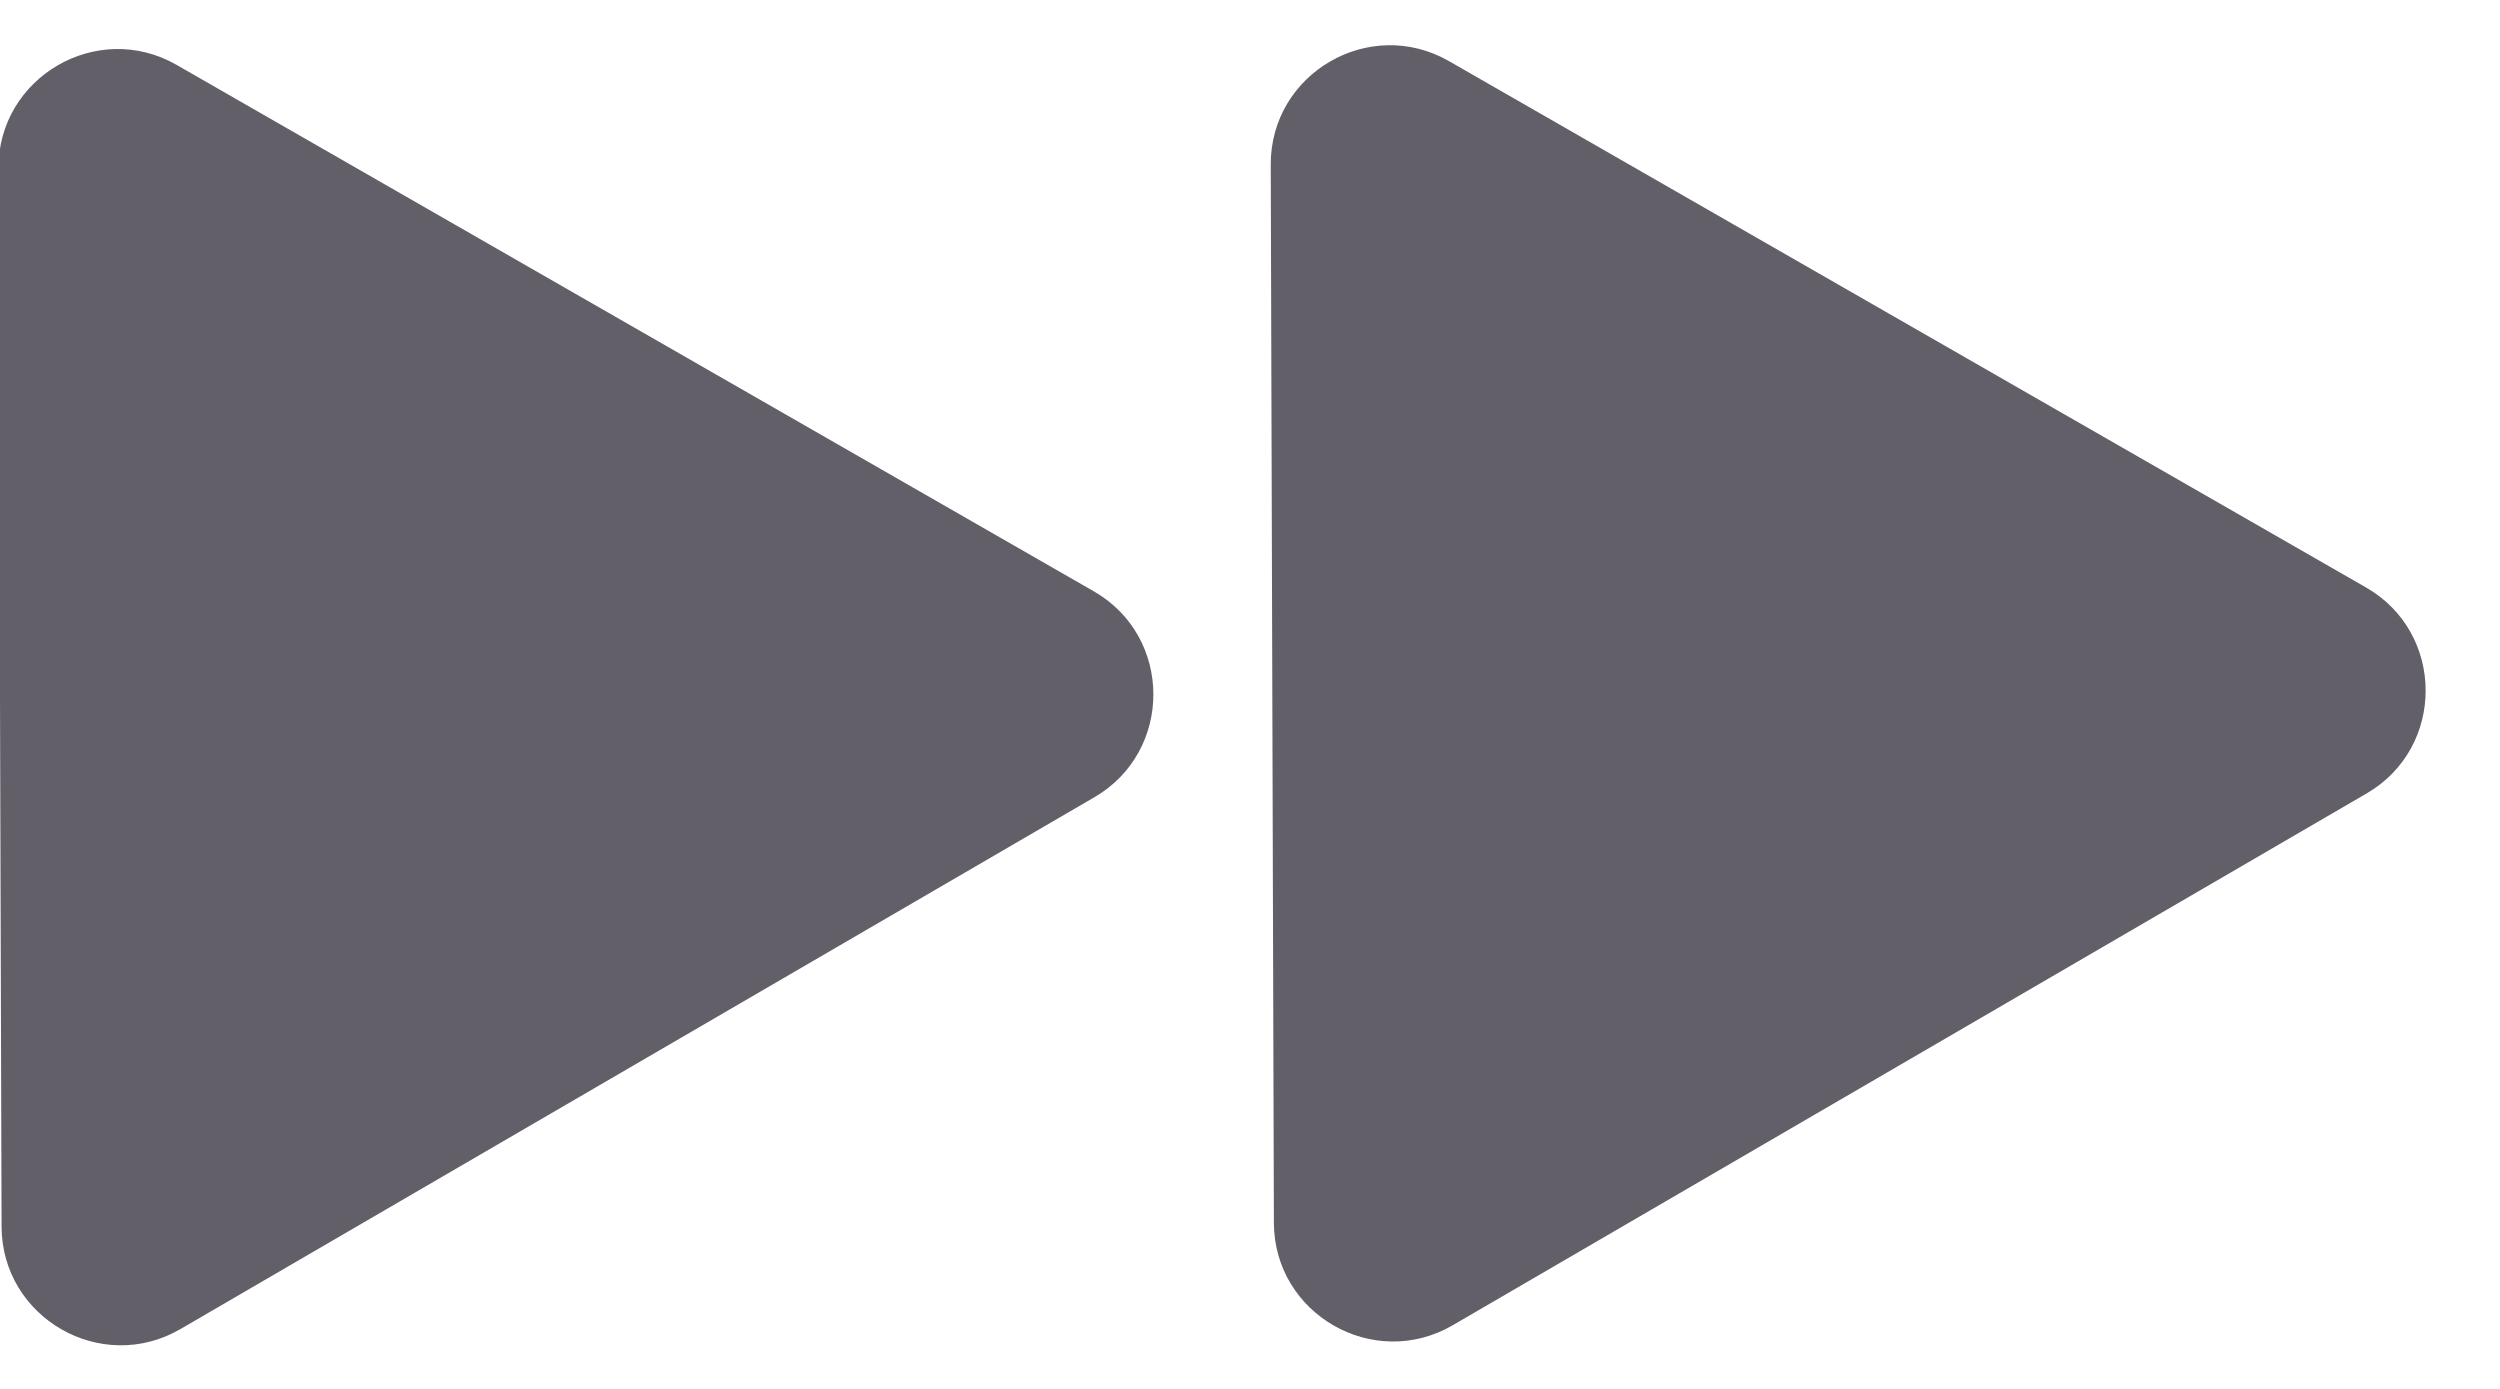 <svg width="27" height="15" viewBox="0 0 27 15" fill="none" xmlns="http://www.w3.org/2000/svg">
<path d="M-0.017 1.819L0.017 13.248C0.02 14.232 1.092 14.85 1.947 14.355L11.818 8.611C12.672 8.116 12.669 6.875 11.811 6.385L1.906 0.7C1.049 0.21 -0.02 0.834 -0.017 1.819Z" fill="#625F69"/>
<path d="M15.687 14.314L25.558 8.57C26.413 8.075 26.409 6.834 25.552 6.344L15.647 0.659C14.789 0.169 13.721 0.793 13.724 1.778L13.758 13.207C13.761 14.191 14.832 14.809 15.687 14.314Z" fill="#625F69"/>
</svg>
